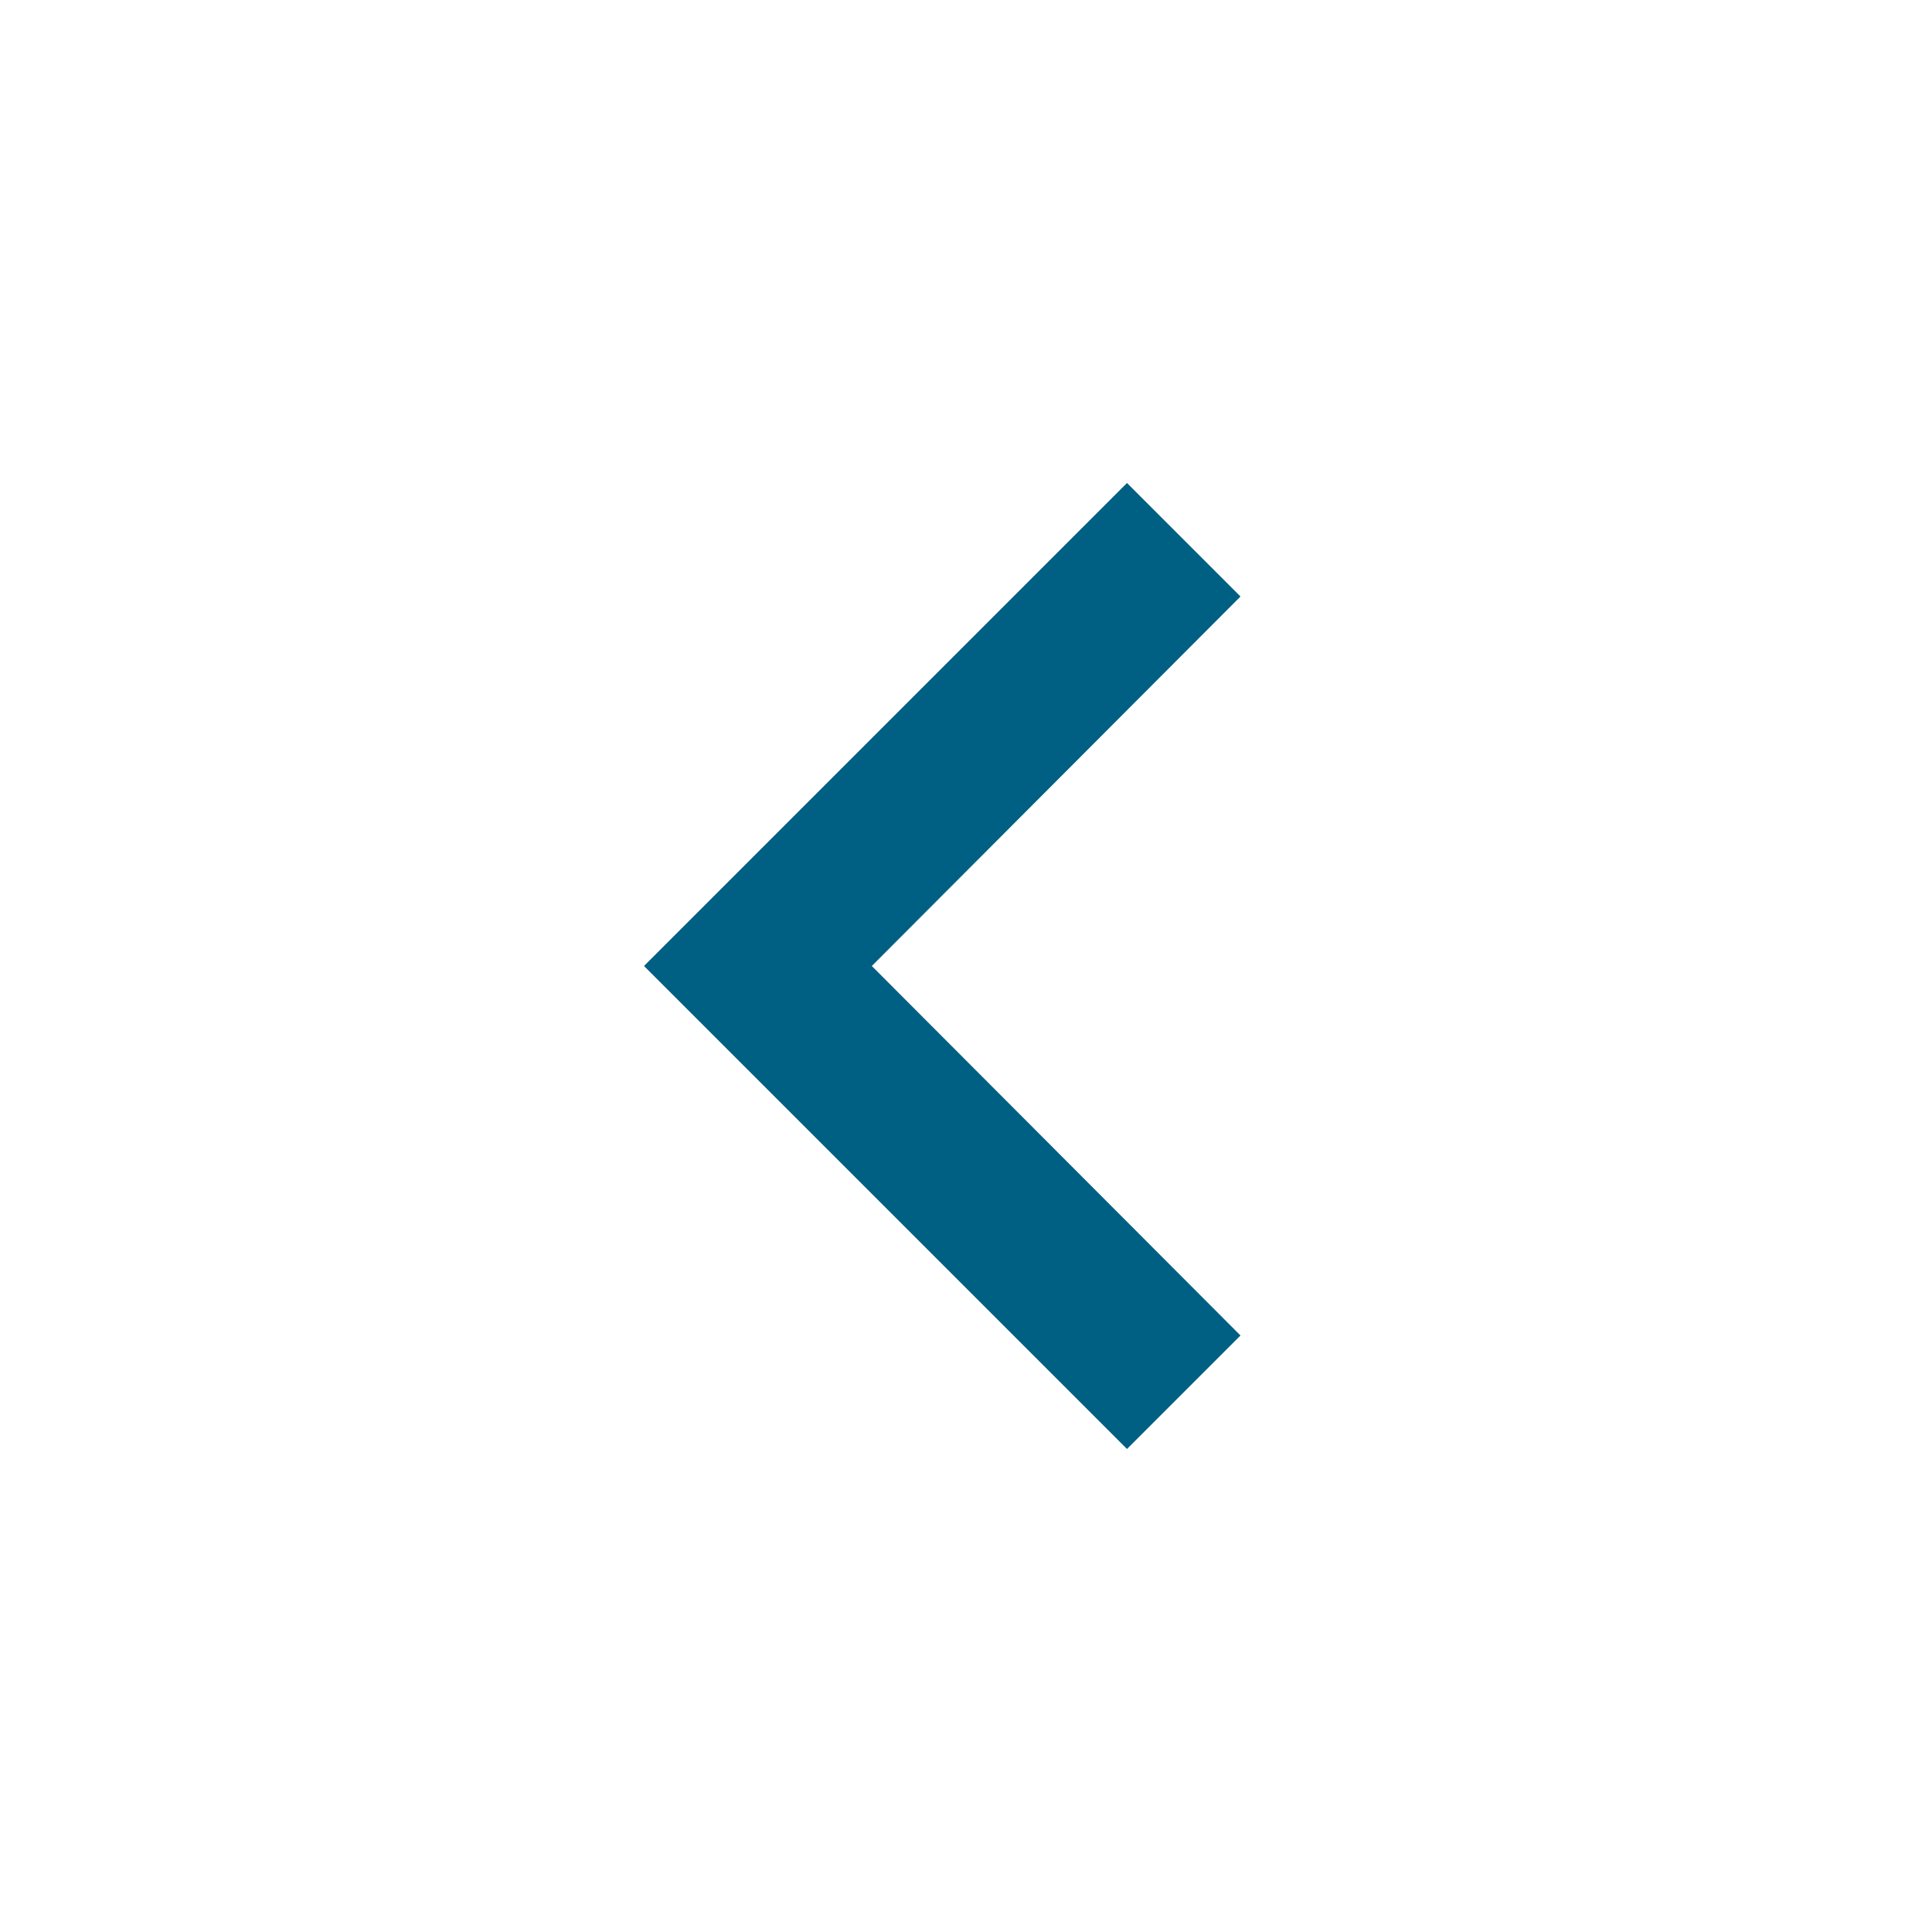 <svg xmlns="http://www.w3.org/2000/svg" viewBox="0 0 24 24" fill="#006083" width="18px" height="18px"><path d="M15.41 7.41L14 6l-6 6 6 6 1.41-1.41L10.83 12z"/><path d="M0 0h24v24H0z" fill="none"/></svg>